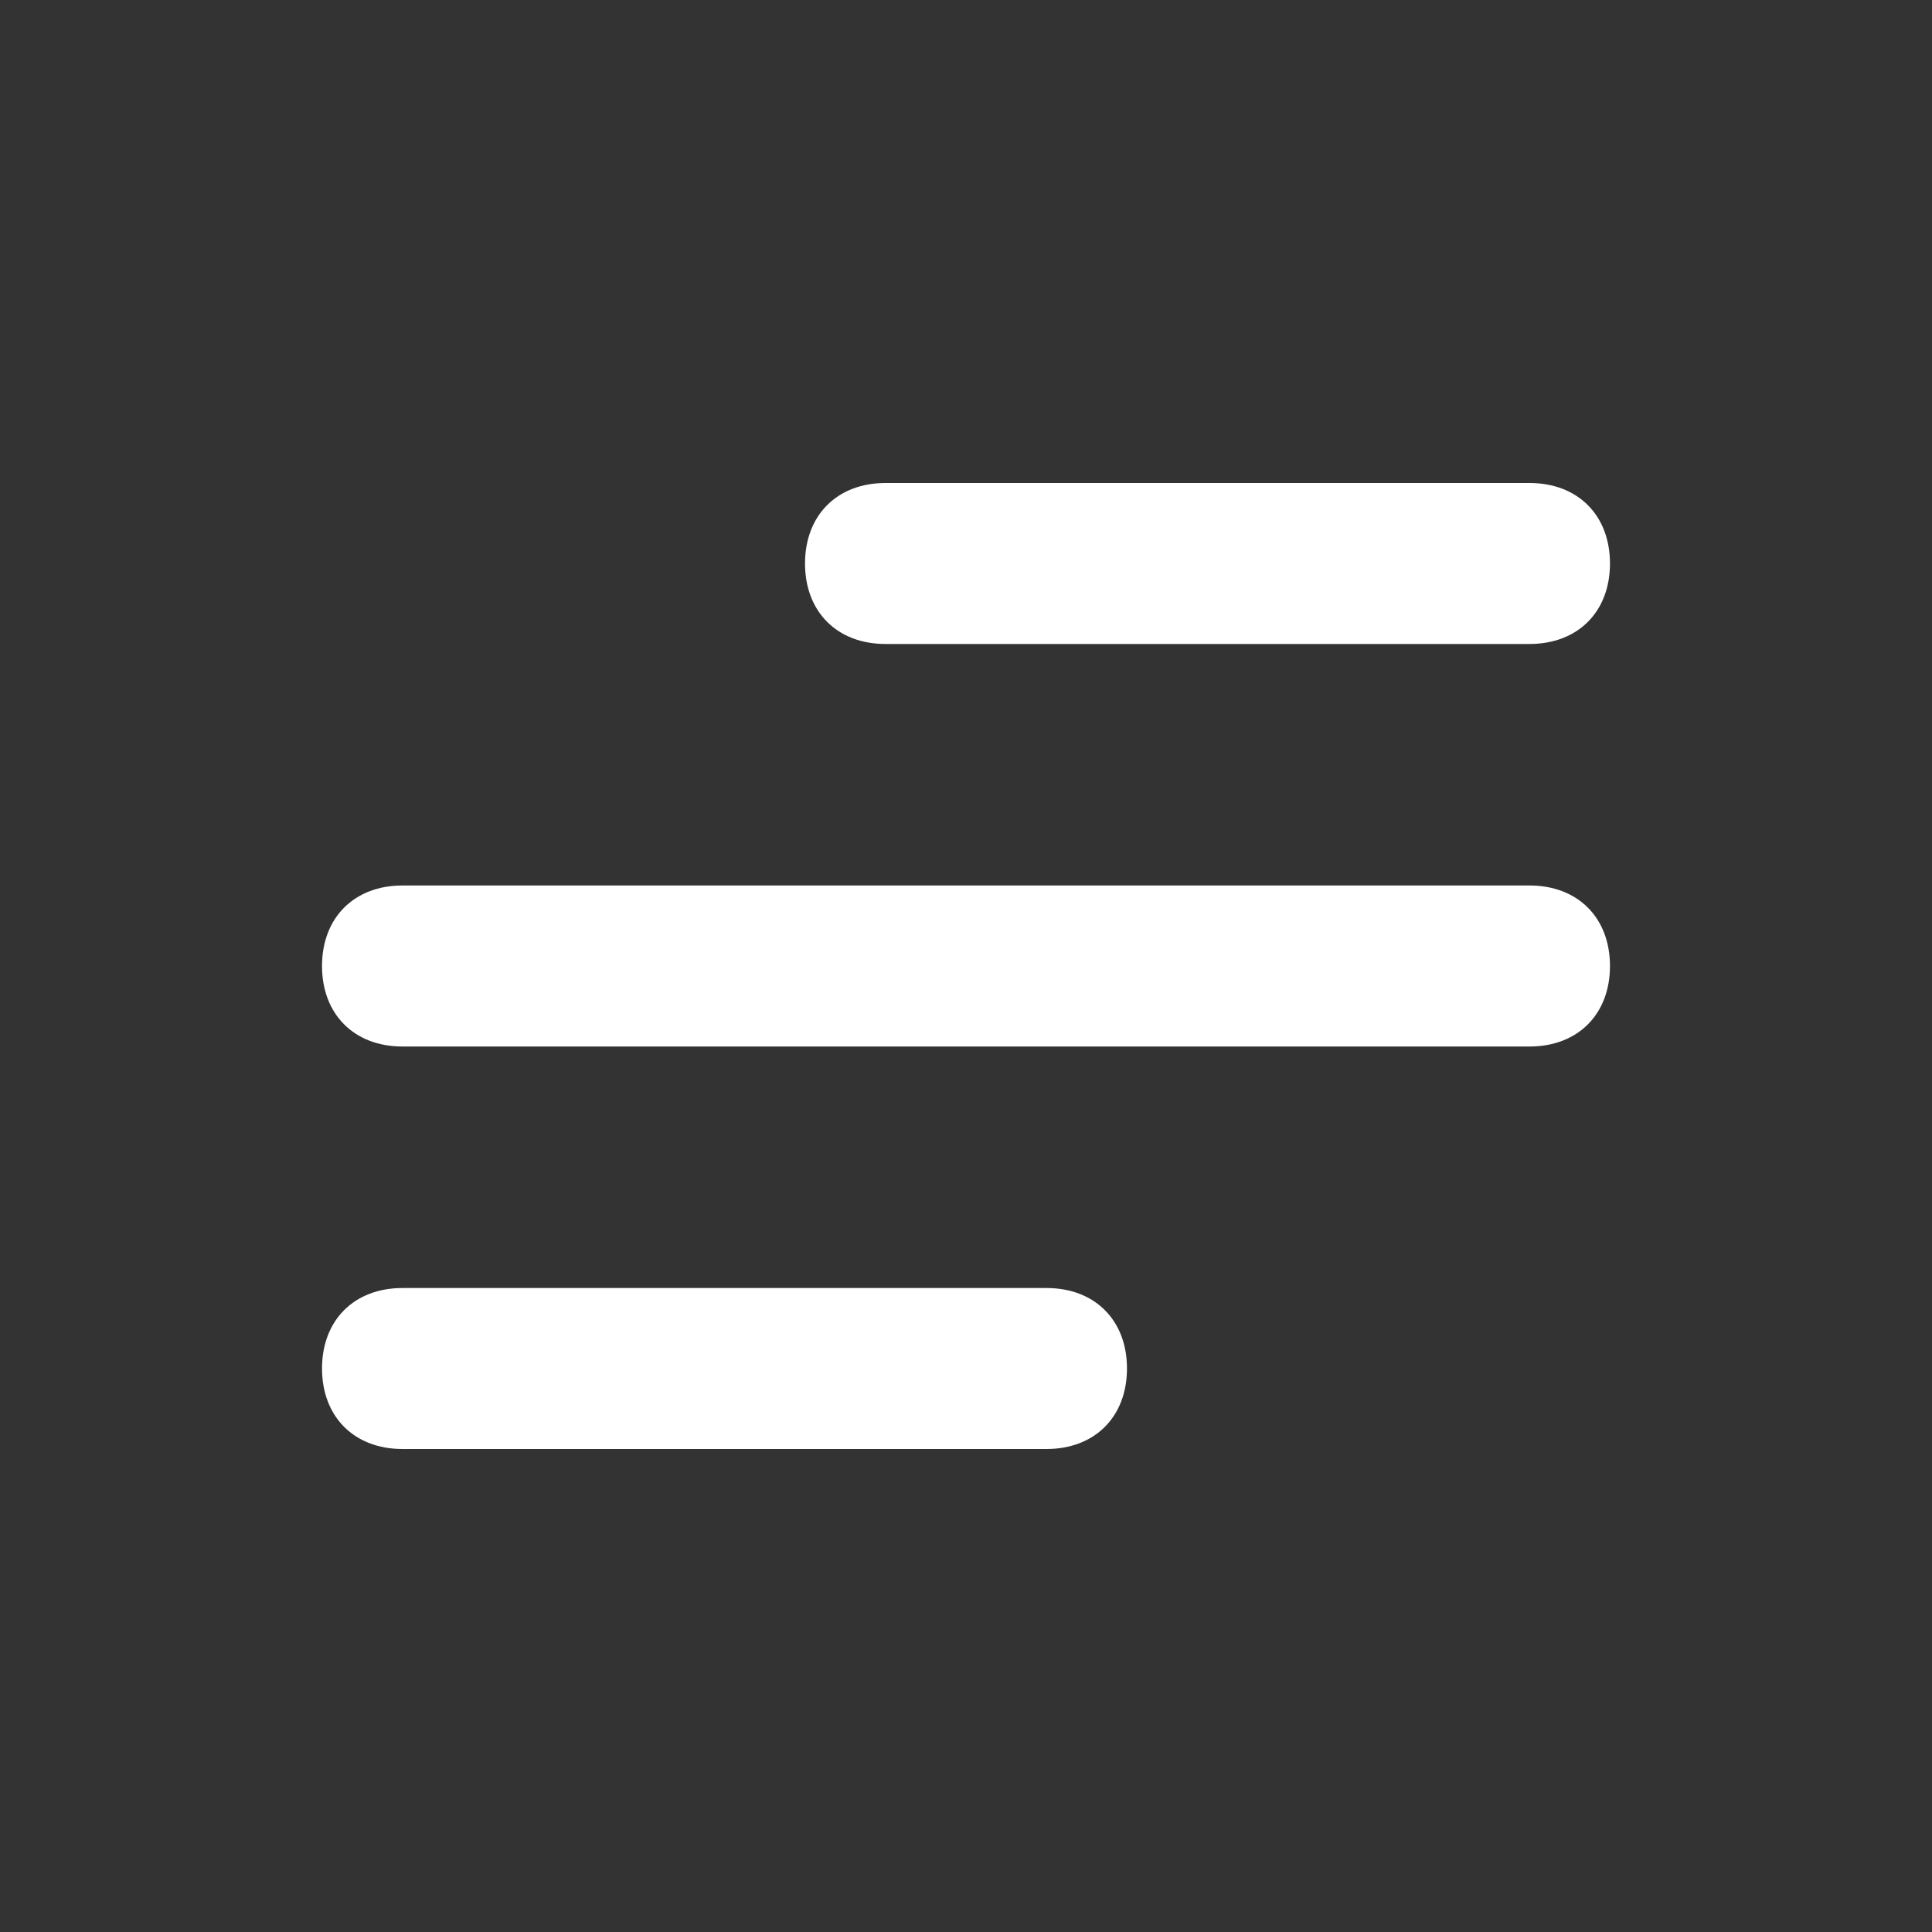 <svg width="28" height="28" viewBox="0 0 28 28" fill="none" xmlns="http://www.w3.org/2000/svg">
<rect x="0" y="0" width="28" height="28" fill="#333333" stroke="none"/>
<path d="M15.167 21H5.833C5.133 21 4.667 20.533 4.667 19.833C4.667 19.133 5.133 18.667 5.833 18.667H15.167C15.867 18.667 16.333 19.133 16.333 19.833C16.333 20.533 15.867 21 15.167 21Z" fill="white"/>
<path d="M22.167 15.167H5.833C5.133 15.167 4.667 14.7 4.667 14C4.667 13.3 5.133 12.833 5.833 12.833H22.167C22.867 12.833 23.333 13.3 23.333 14C23.333 14.7 22.867 15.167 22.167 15.167Z" fill="white"/>
<path d="M22.167 9.333H12.833C12.133 9.333 11.667 8.867 11.667 8.167C11.667 7.467 12.133 7 12.833 7H22.167C22.867 7 23.333 7.467 23.333 8.167C23.333 8.867 22.867 9.333 22.167 9.333Z" fill="white"/>
</svg>
